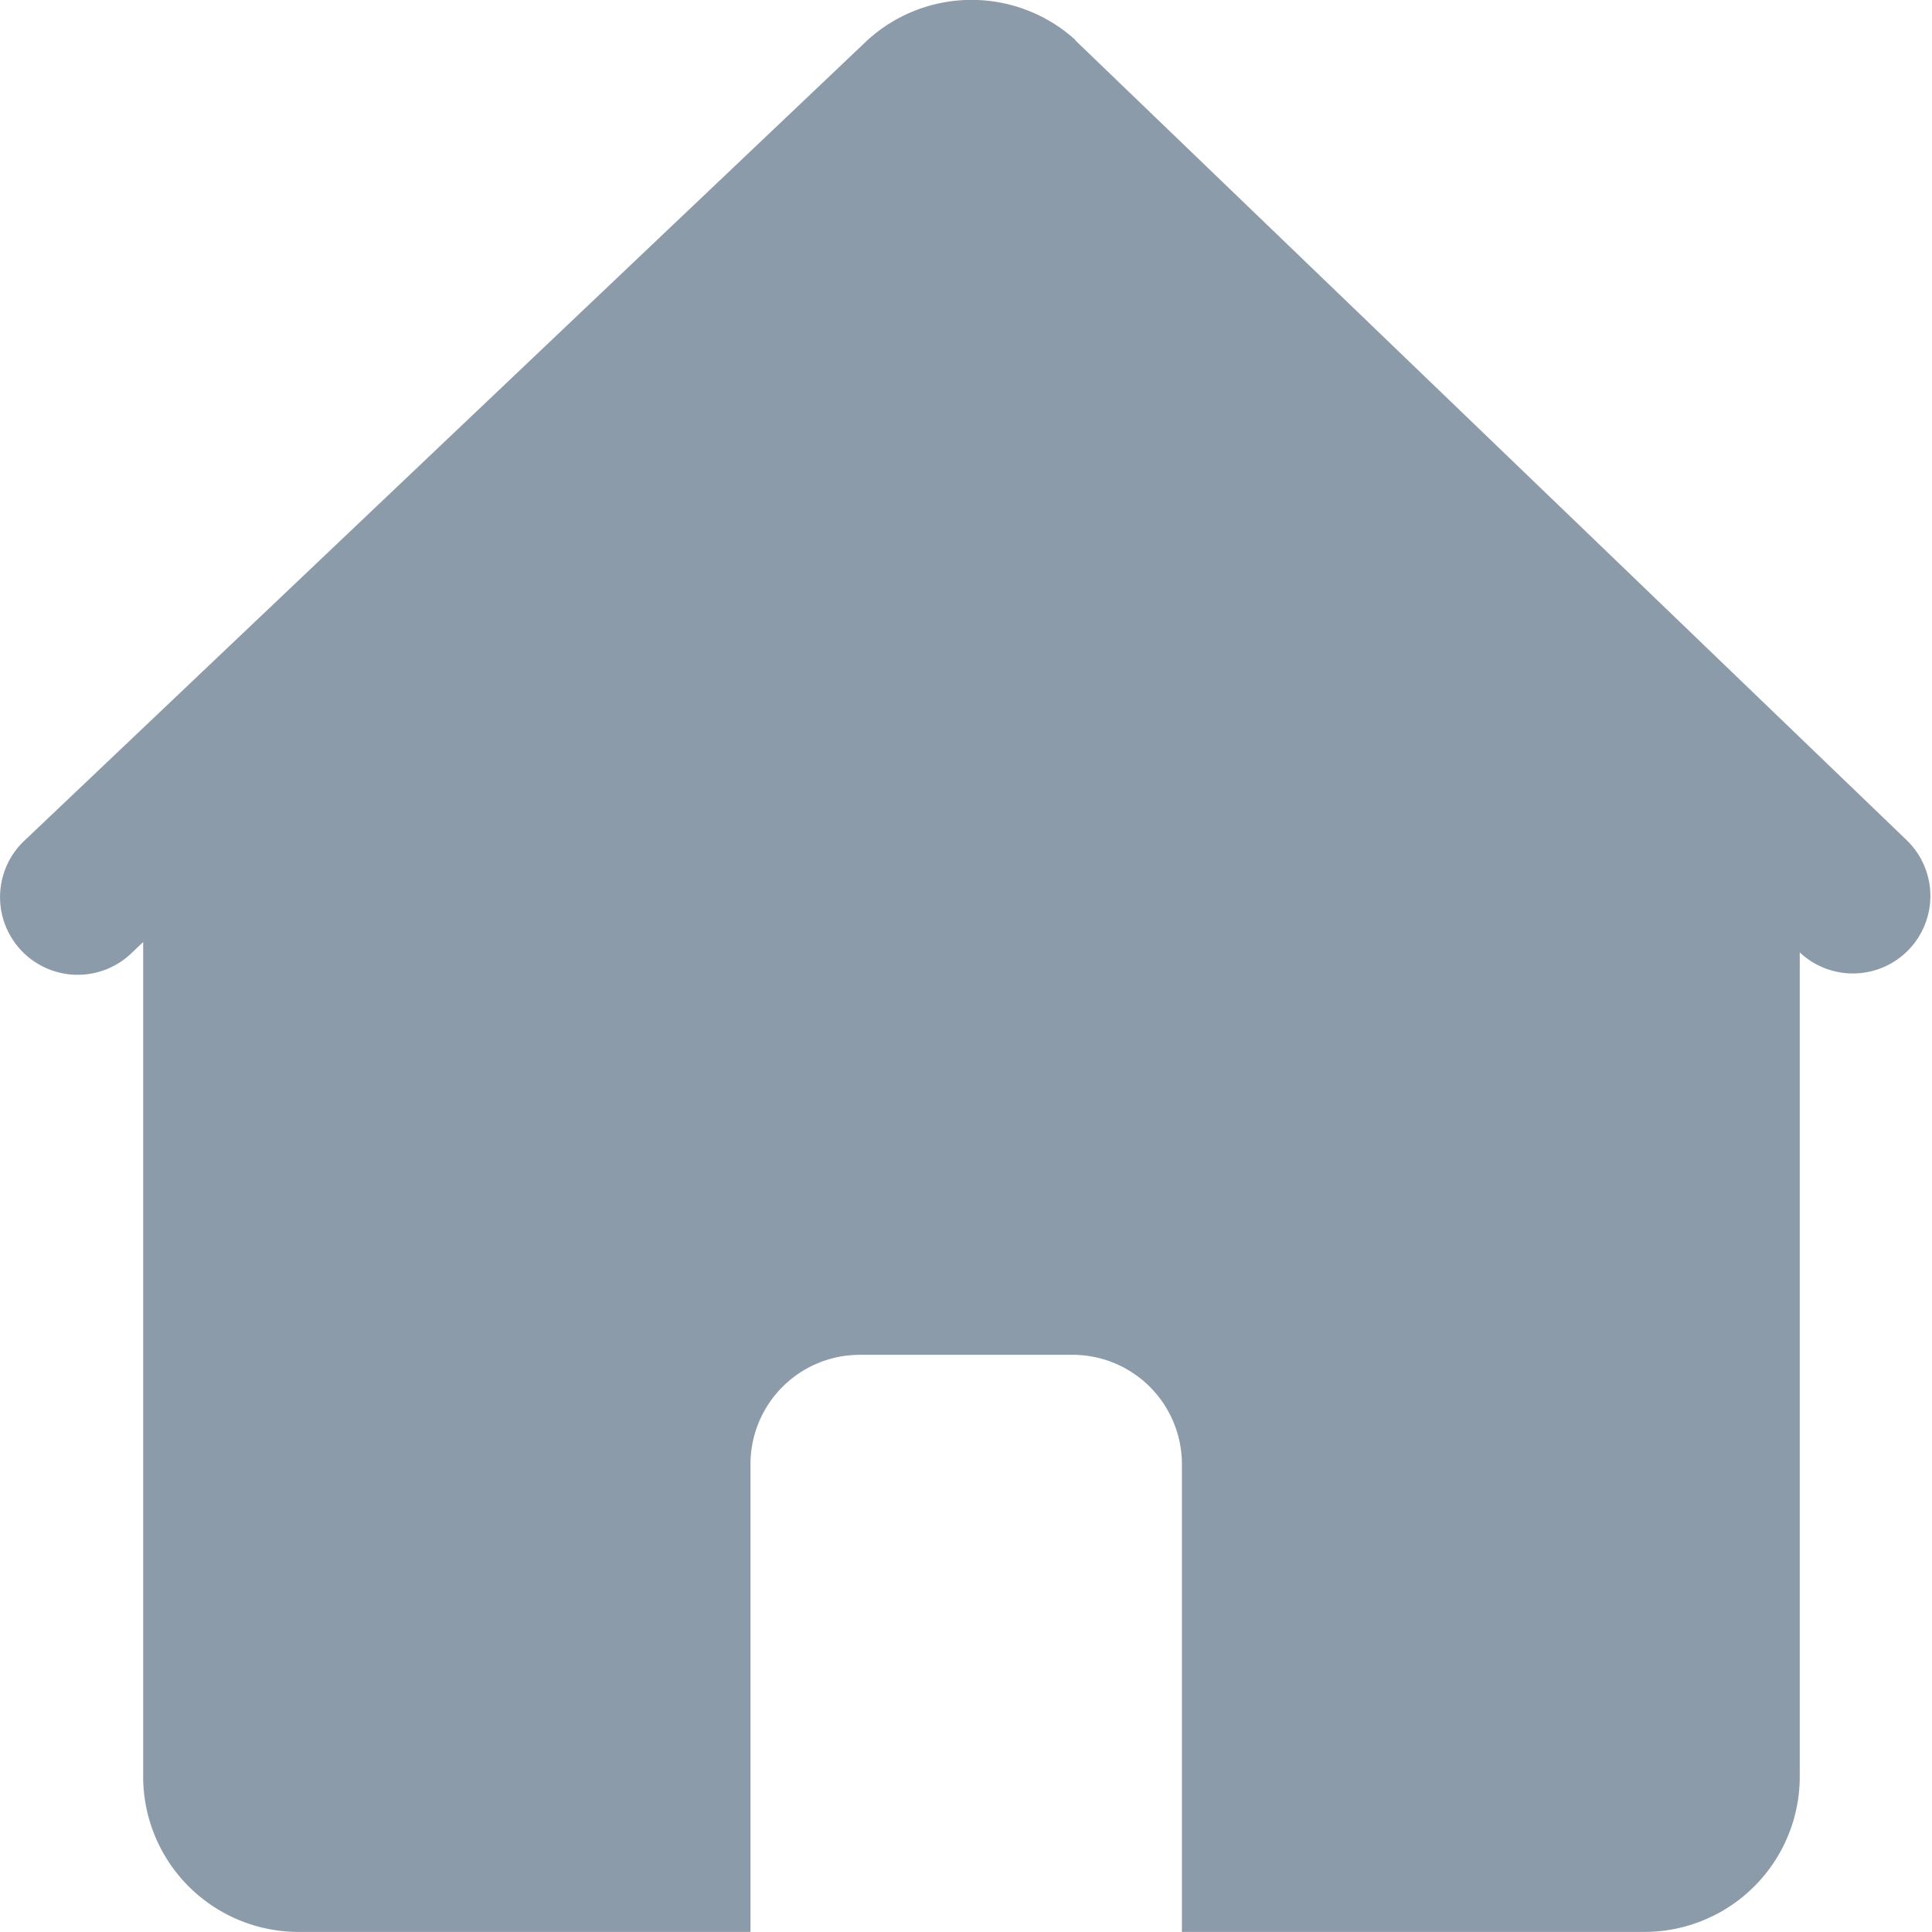 <svg xmlns="http://www.w3.org/2000/svg" width="20" height="19.999" viewBox="0 0 20 19.999"><defs><style>.a{fill:#8c9ba9;}</style></defs><path class="a" d="M73.112,62.407a1.6,1.6,0,0,0-2.155,0l-8.714,8.274a.8.8,0,1,0,1.077,1.194l.139-.132V80.38a1.608,1.608,0,0,0,1.608,1.61h4.679v-4.84a1.132,1.132,0,0,1,1.133-1.134h2.2a1.132,1.132,0,0,1,1.133,1.134v4.84H79a1.608,1.608,0,0,0,1.608-1.61v-8.53a.8.8,0,1,0,1.1-1.168l-8.6-8.274Z" transform="translate(-61.977 -61.991)"/></svg>